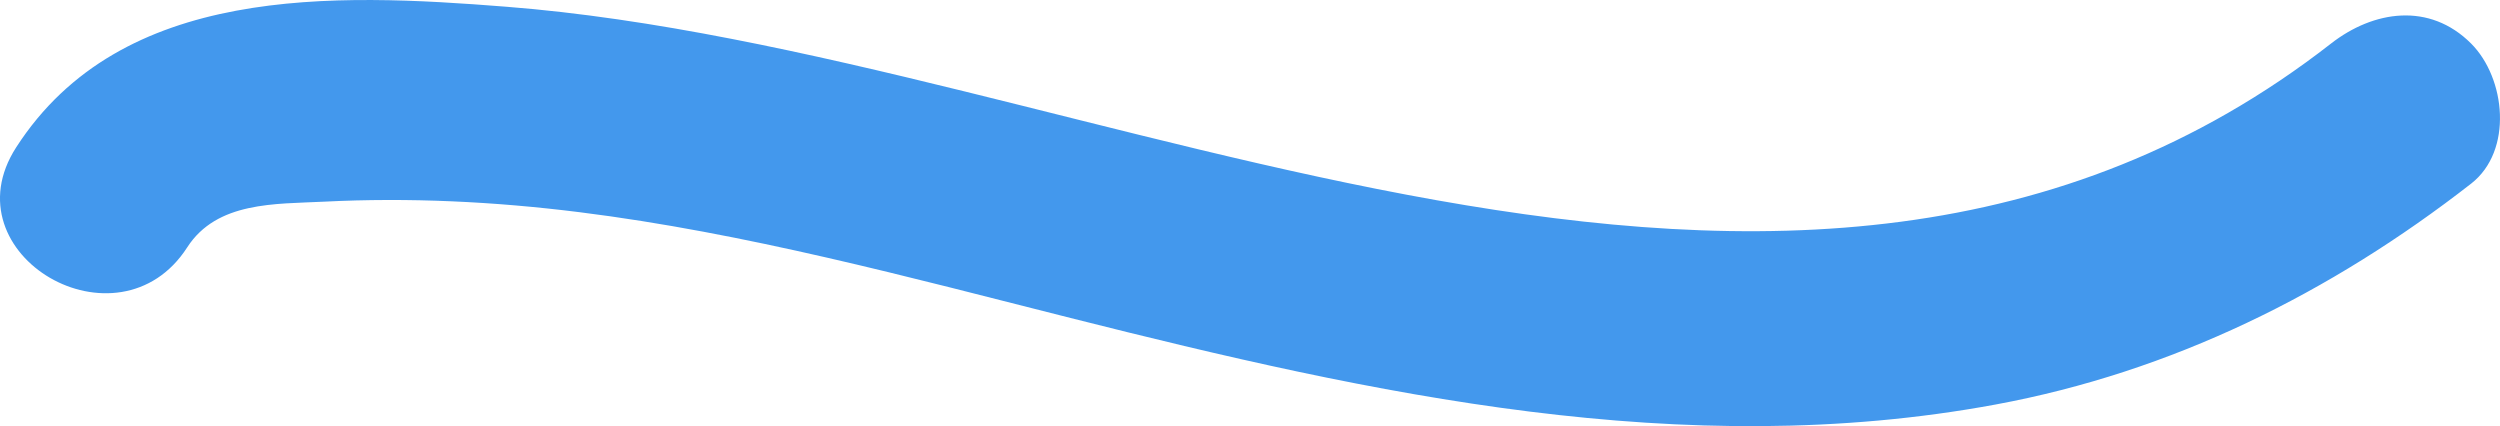 <svg xmlns="http://www.w3.org/2000/svg"  viewBox="0 0 63.101 10.755" creator="Katerina Limpitsouni"><path d="M4.725,6.244c.75-1.163,2.224-1.092,3.454-1.154,2.147-.109,4.31-.002,6.443,.265,4.197,.525,8.311,1.639,12.404,2.672,7.634,1.927,15.463,3.641,23.338,2.184,4.451-.823,8.457-2.81,12.008-5.576,1.066-.83,.872-2.664,0-3.536-1.052-1.052-2.467-.833-3.536,0-13.631,10.618-31.229,.235-46.054-.929C8.427-.173,3.063-.401,.408,3.72c-1.748,2.713,2.579,5.223,4.317,2.524h0Z" fill="#4398ed" origin="undraw"/></svg>